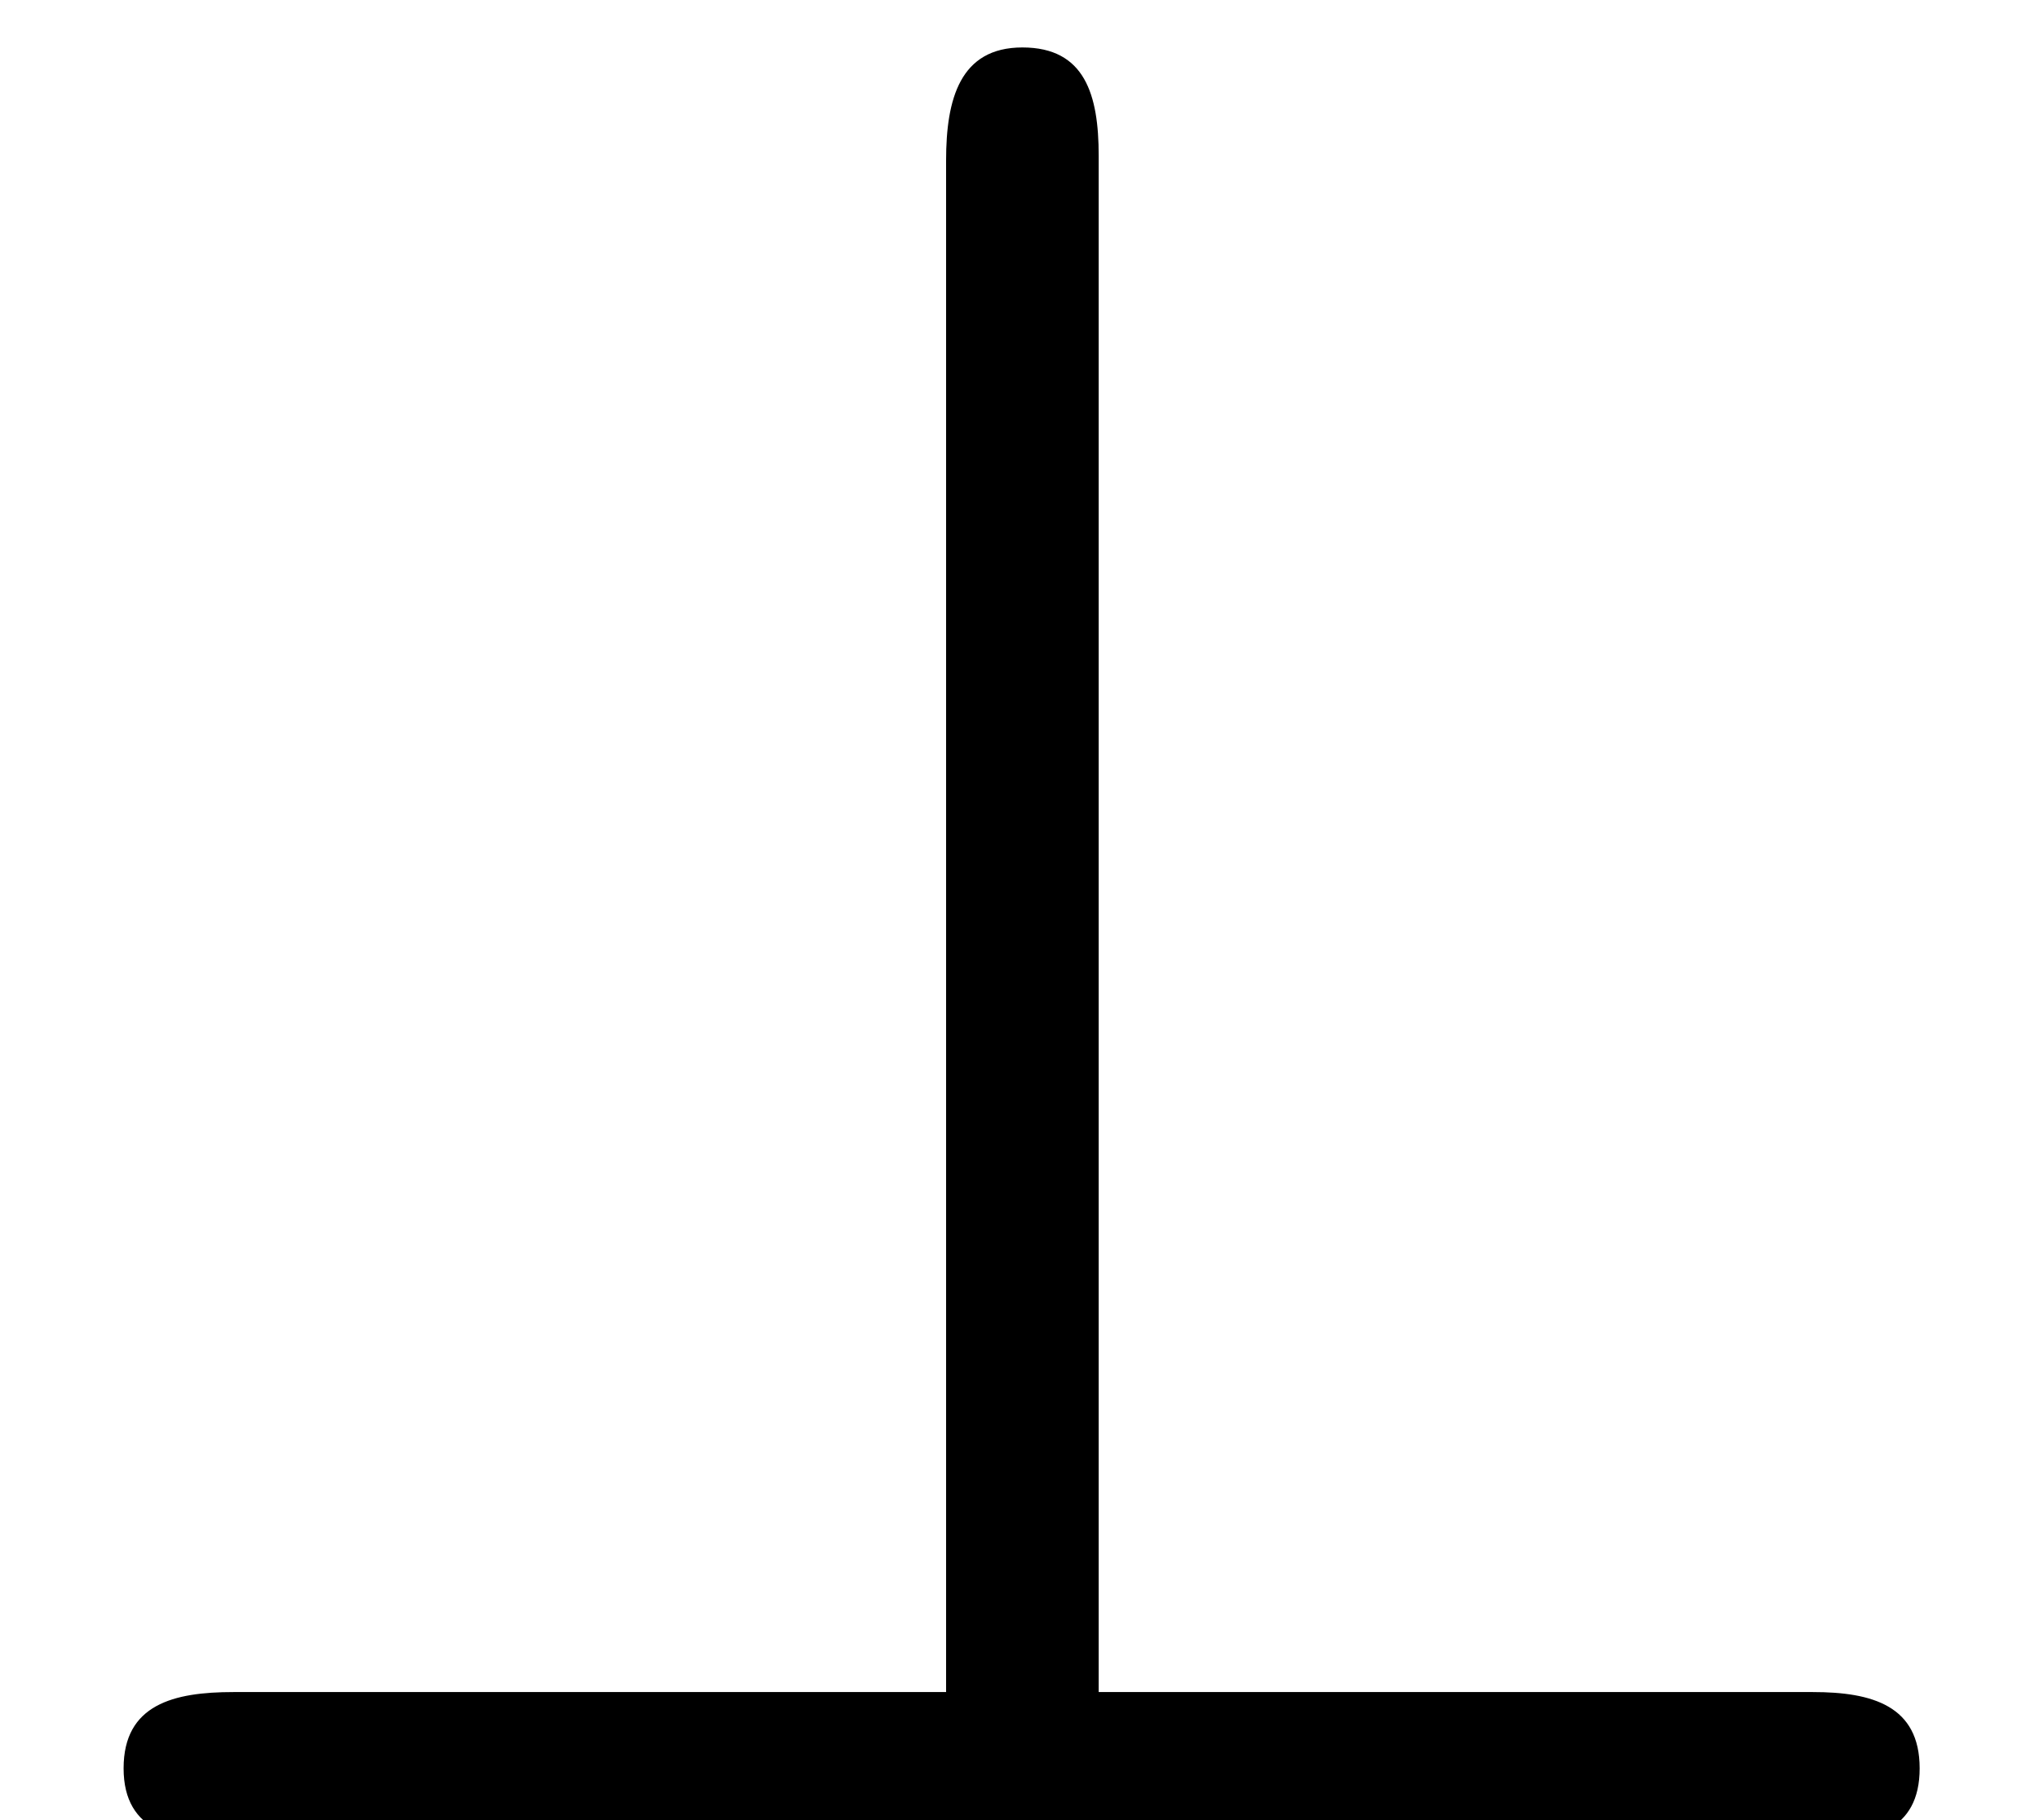 <?xml version='1.0' encoding='UTF-8'?>
<!-- This file was generated by dvisvgm 3.4 -->
<svg version='1.1' xmlns='http://www.w3.org/2000/svg' xmlns:xlink='http://www.w3.org/1999/xlink' width='7.75pt' height='6.92pt' viewBox='0 -6.92 7.75 6.92'>
<defs>
<use id='g32-63' xlink:href='#g1-63' transform='scale(.58)'/>
<path id='g1-63' d='M11.88-.84H7.2V-10.91C7.2-11.31 7.11-11.62 6.7-11.62S6.2-11.28 6.2-10.88V-.84H1.53C1.14-.84 .81-.76 .81-.34S1.15 .15 1.55 .15H11.88C12.27 .15 12.58 .07 12.58-.34S12.27-.84 11.88-.84Z'/>
</defs>
<g id='page7394'>
<use x='0' y='0' xlink:href='#g32-63'/>
</g>
</svg>